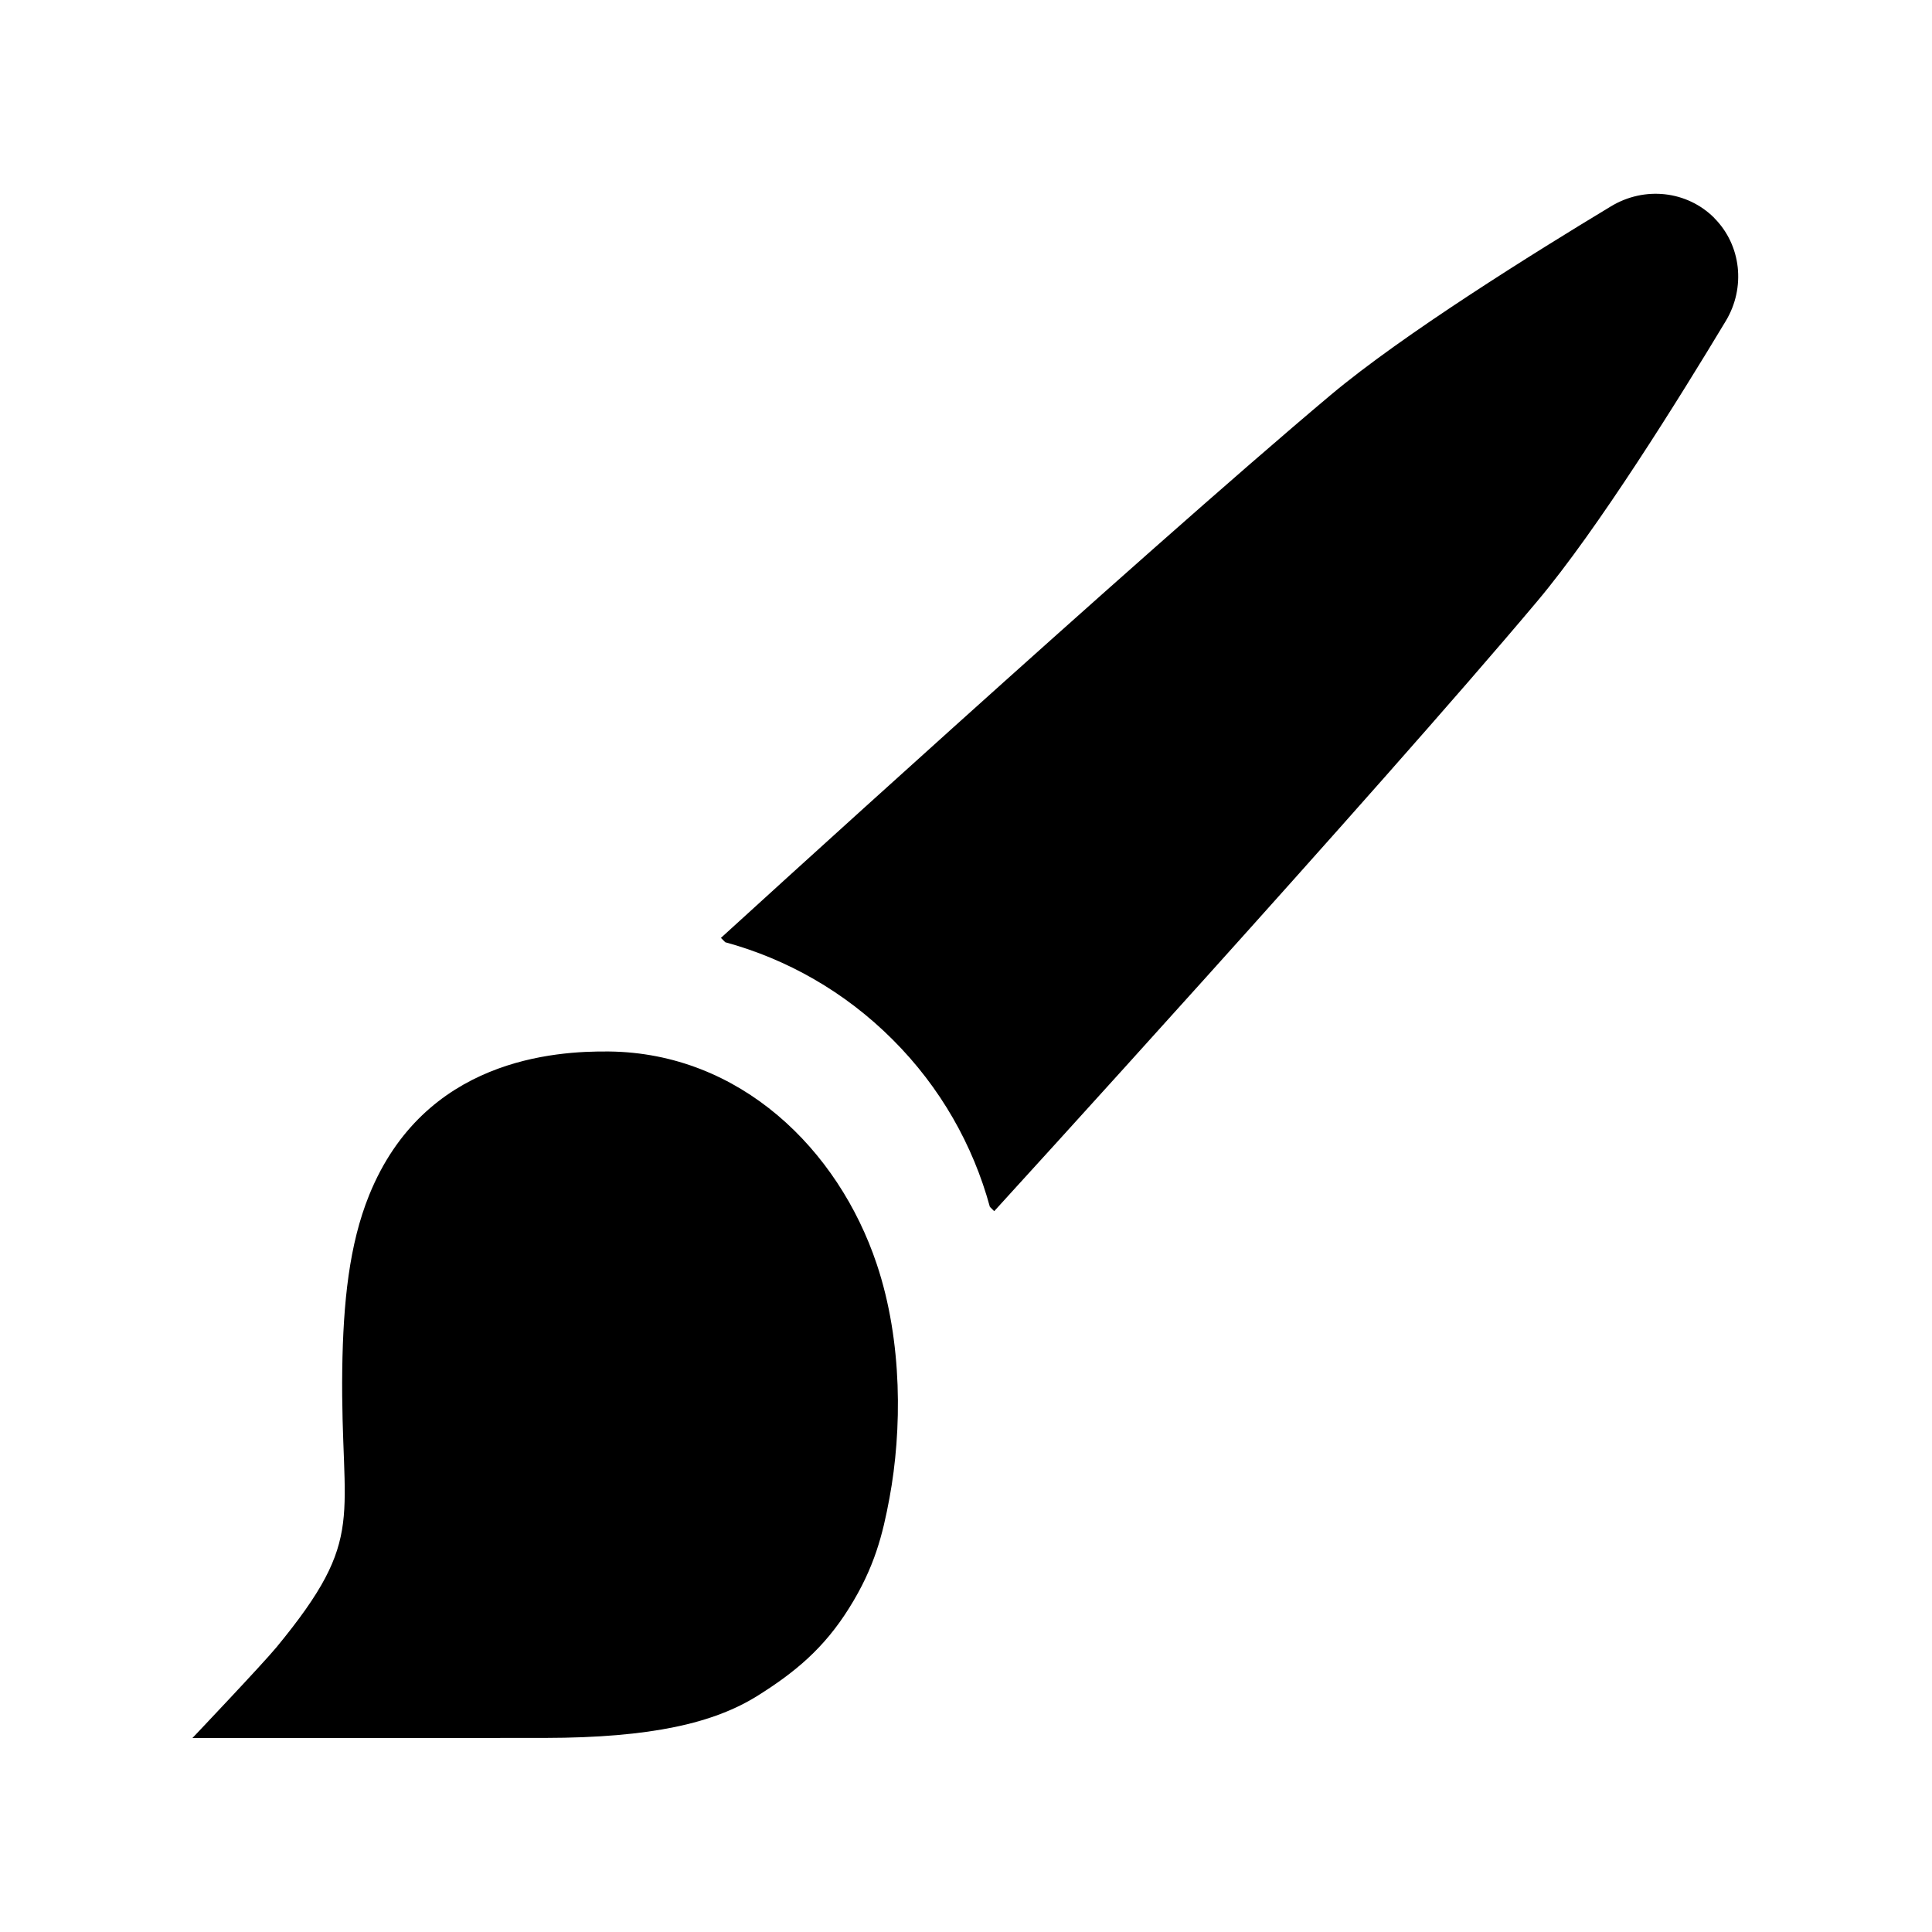 <?xml version="1.0" encoding="UTF-8" standalone="no"?>
<!DOCTYPE svg PUBLIC "-//W3C//DTD SVG 1.1//EN" "http://www.w3.org/Graphics/SVG/1.1/DTD/svg11.dtd">
<svg width="20px" height="20px" version="1.1" xmlns="http://www.w3.org/2000/svg" xmlns:xlink="http://www.w3.org/1999/xlink" xml:space="preserve" xmlns:serif="http://www.serif.com/" style="fill-rule:evenodd;clip-rule:evenodd;stroke-linejoin:round;stroke-miterlimit:2;">
    <rect x="0" y="0" width="20" height="20" style="fill-opacity:0;"/>
    <g transform="matrix(1,0,0,1,0,-2)">
        <path d="M6.305,12.885C7.66,12.9 8.678,13.896 9.076,15.086C9.346,15.891 9.337,16.812 9.208,17.507C9.138,17.884 9.054,18.225 8.791,18.645C8.53,19.064 8.228,19.312 7.848,19.551C7.394,19.837 6.745,19.989 5.641,19.991C5.11,19.992 1.992,19.992 1.992,19.992C1.992,19.992 2.719,19.226 2.864,19.05C3.811,17.899 3.522,17.74 3.543,16.171C3.553,15.481 3.615,14.882 3.821,14.373C4.392,12.962 5.743,12.879 6.305,12.885ZM7.508,11.754L7.463,11.709C7.463,11.709 11.805,7.744 13.774,6.09C14.524,5.46 15.891,4.61 16.675,4.137C17.024,3.925 17.464,3.974 17.746,4.256L17.745,4.256C18.026,4.537 18.074,4.978 17.864,5.325C17.391,6.111 16.542,7.478 15.911,8.227C14.257,10.196 10.292,14.538 10.292,14.538L10.247,14.493C10.073,13.856 9.737,13.257 9.24,12.761C8.744,12.265 8.145,11.928 7.508,11.754Z" style="fill:black;"/>
    </g>
</svg>
